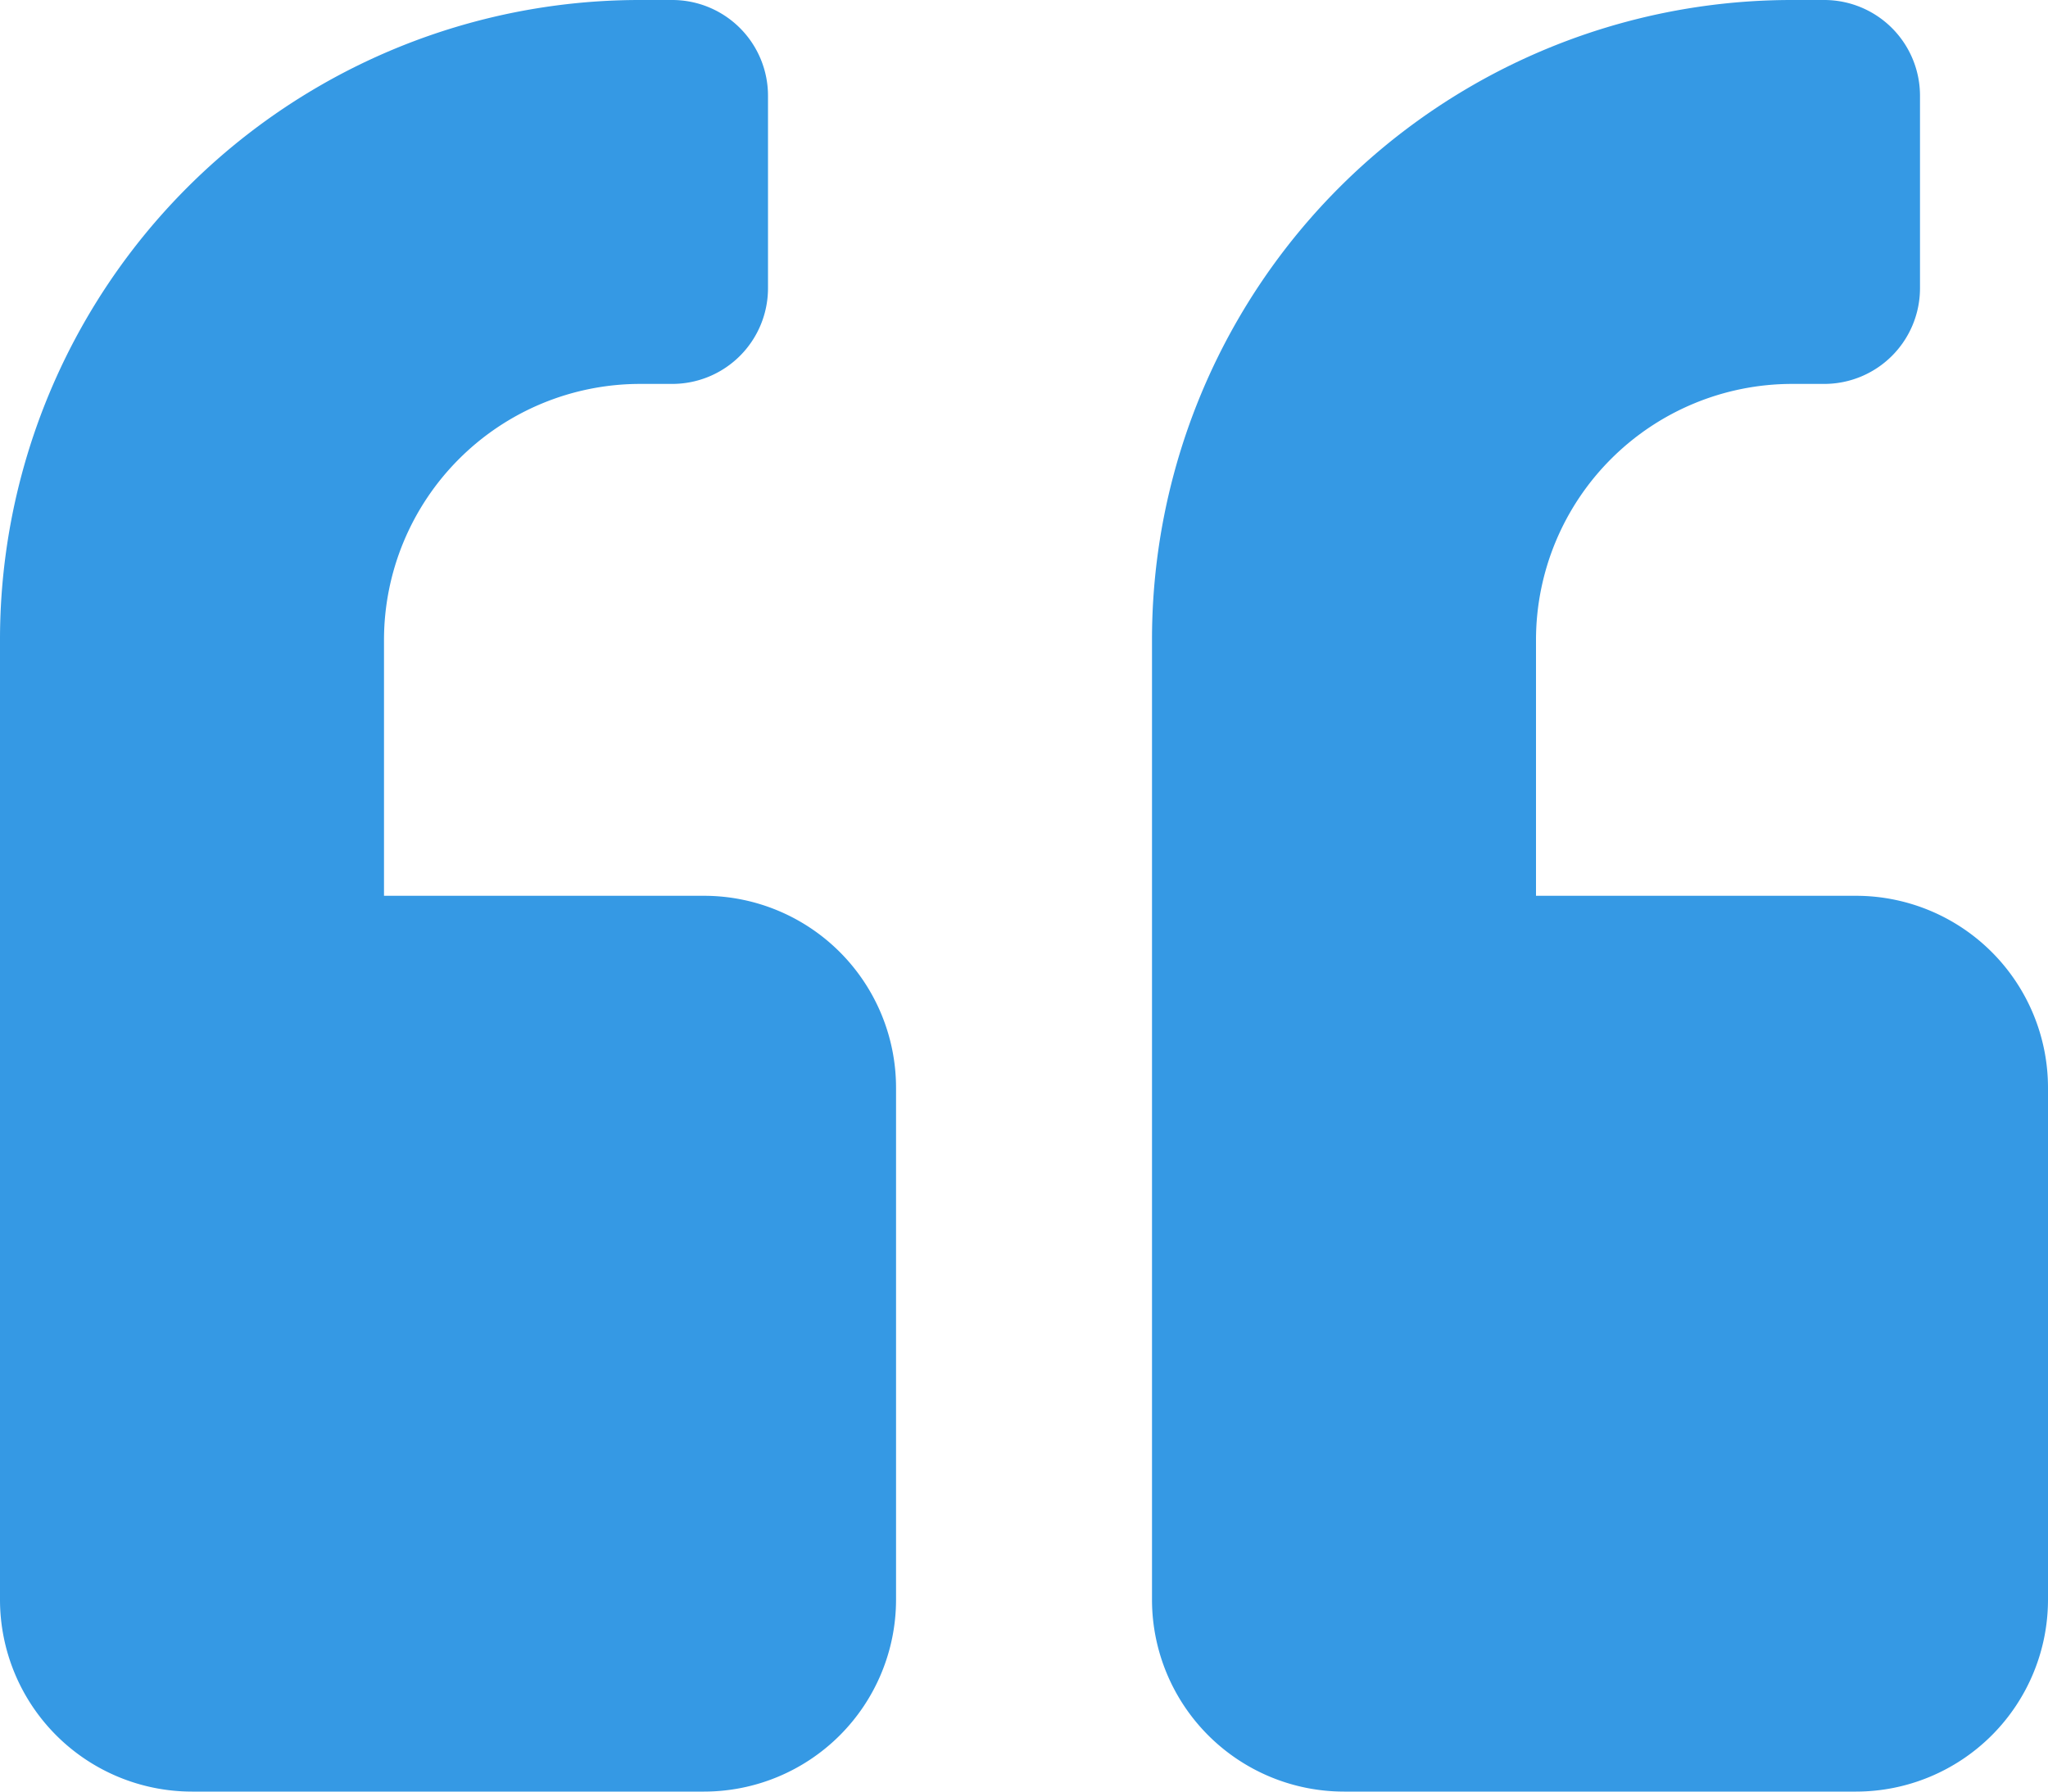 <svg xmlns="http://www.w3.org/2000/svg" width="50" height="43.75" viewBox="0 0 50 43.75">
  <path id="icon_quote" d="M45.313,24.125H37.5v-6.25a6.256,6.256,0,0,1,6.25-6.25h.781a2.338,2.338,0,0,0,2.344-2.344V4.594A2.338,2.338,0,0,0,44.531,2.25H43.75A15.621,15.621,0,0,0,28.125,17.875V41.313A4.689,4.689,0,0,0,32.813,46h12.5A4.689,4.689,0,0,0,50,41.313v-12.5A4.689,4.689,0,0,0,45.313,24.125Zm-28.125,0H9.375v-6.25a6.256,6.256,0,0,1,6.25-6.25h.781A2.338,2.338,0,0,0,18.75,9.281V4.594A2.338,2.338,0,0,0,16.406,2.25h-.781A15.621,15.621,0,0,0,0,17.875V41.313A4.689,4.689,0,0,0,4.688,46h12.5a4.689,4.689,0,0,0,4.688-4.687v-12.5A4.689,4.689,0,0,0,17.188,24.125Z" transform="translate(0 -2.25)" fill="#3599e4"/>
</svg>
